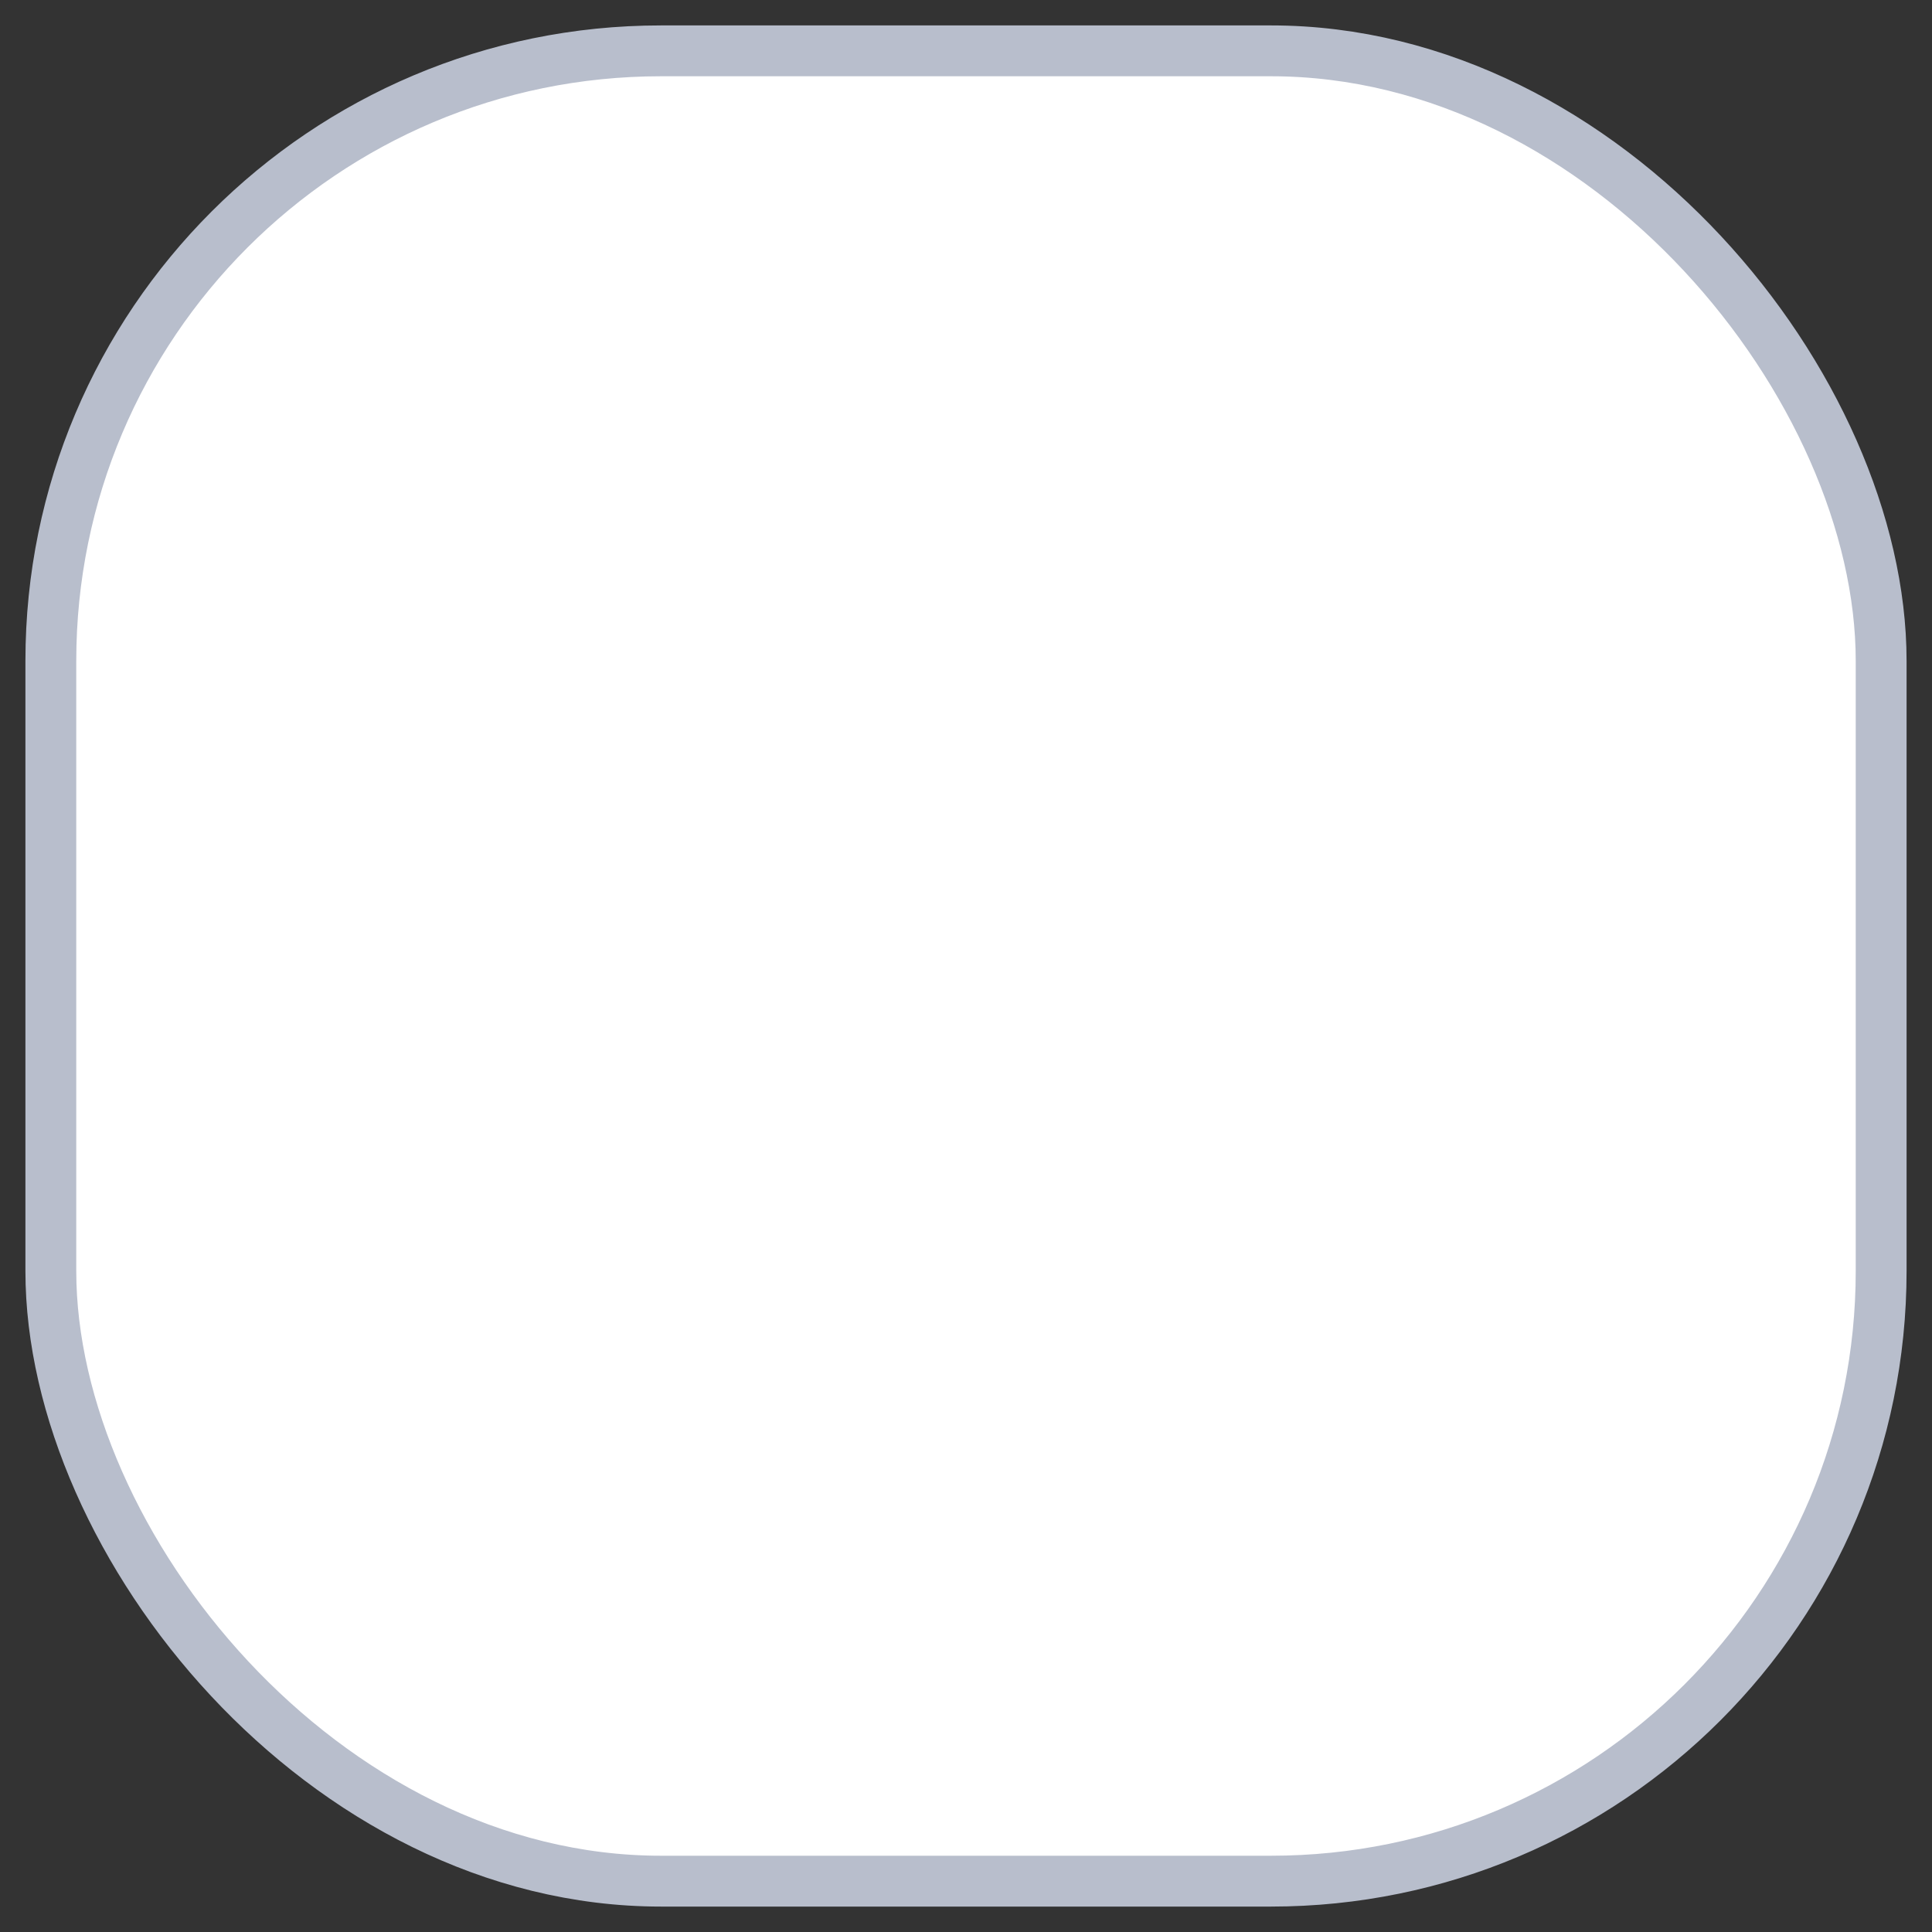 <svg width="38" height="38" viewBox="0 0 38 38" fill="none" xmlns="http://www.w3.org/2000/svg">
<rect x="0" y="0" width="38" height="38" fill="#333333" stroke="none"/>
<rect x="1" y="1" width="36" height="36" rx="12" fill="white"/>
<rect x="1" y="1" width="36" height="36" rx="12" stroke="#B8BECC"/>
<path d="M27 14L16 25L11 20" stroke="white" stroke-width="3" stroke-linecap="round" stroke-linejoin="round"/>
</svg>
